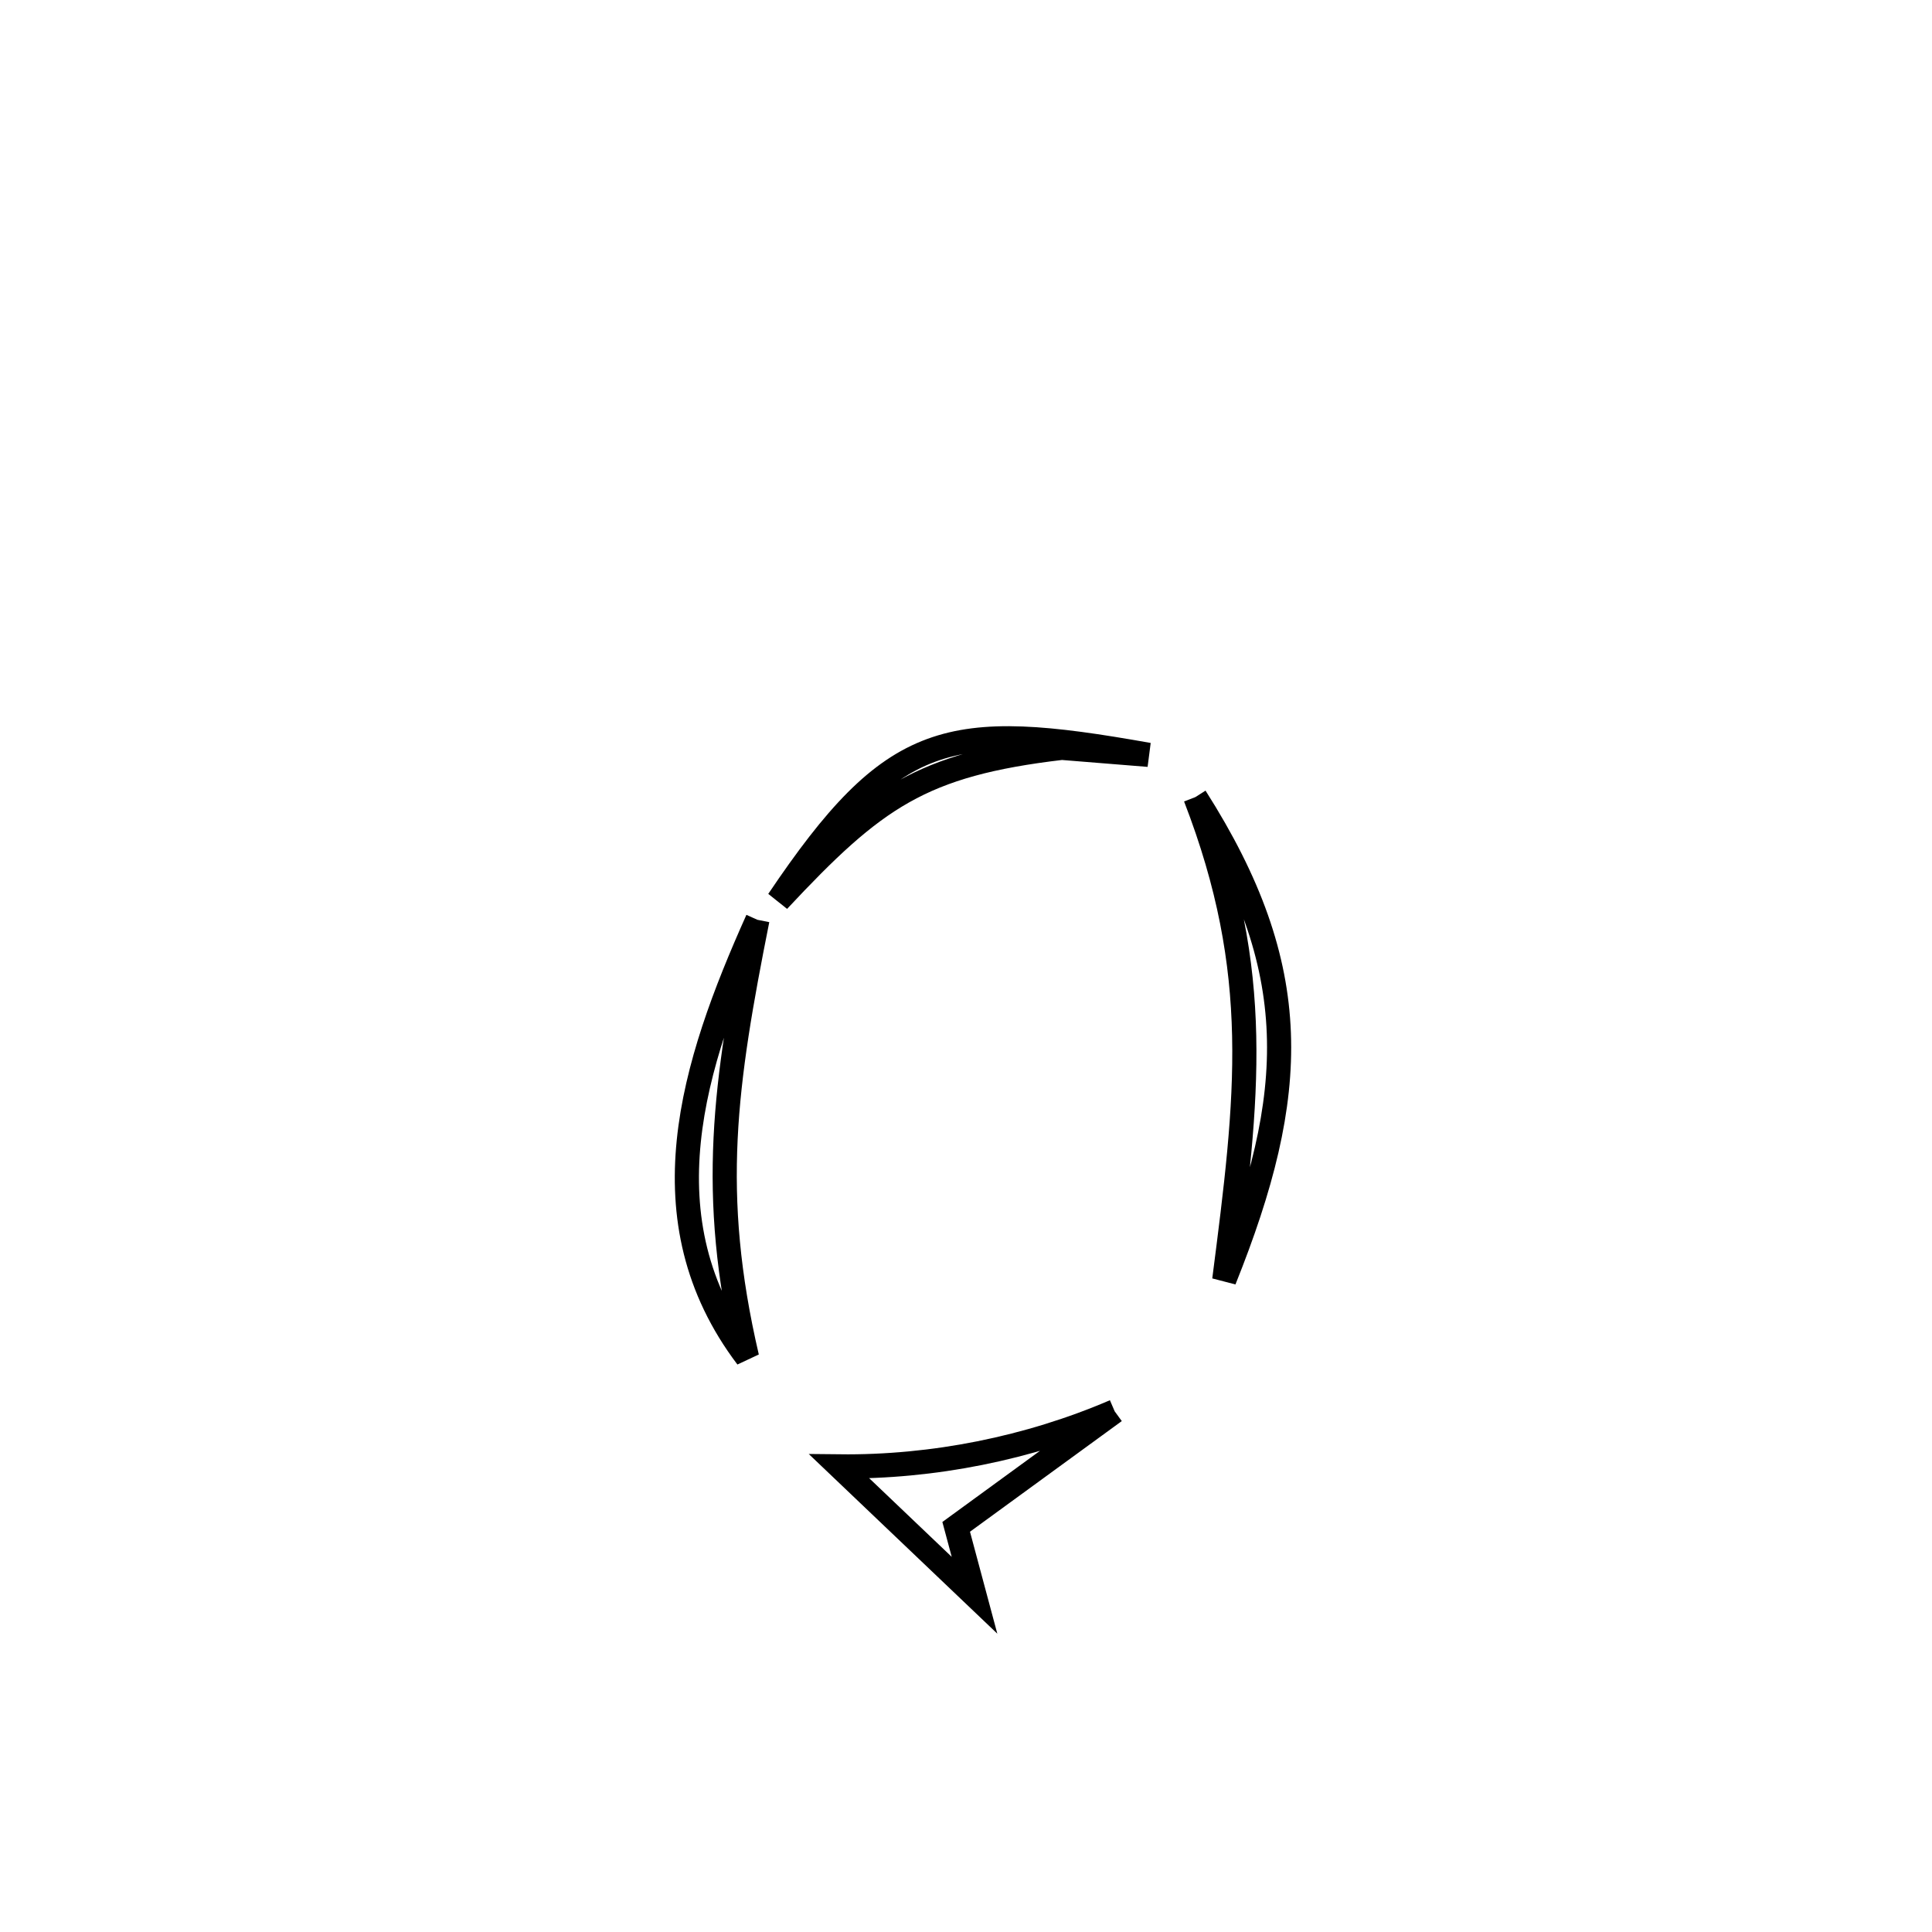 <svg xmlns="http://www.w3.org/2000/svg" viewBox="0.0 0.0 24.0 24.0" height="200px" width="200px"><path fill="none" stroke="black" stroke-width=".3" stroke-opacity="1.0"  filling="0" d="M13.189 9.29 L13.189 9.29 C13.549 9.319 13.908 9.348 14.268 9.377 L14.268 9.377 C11.77 8.932 11.094 9.071 9.668 11.188 L9.668 11.188 C10.864 9.909 11.438 9.496 13.189 9.29 L13.189 9.29"></path>
<path fill="none" stroke="black" stroke-width=".3" stroke-opacity="1.0"  filling="0" d="M14.849 9.902 L14.849 9.902 C16.207 12.035 16.137 13.584 15.208 15.9 L15.208 15.9 C15.501 13.624 15.695 12.09 14.849 9.902 L14.849 9.902"></path>
<path fill="none" stroke="black" stroke-width=".3" stroke-opacity="1.0"  filling="0" d="M9.409 11.426 L9.409 11.426 C9.003 13.467 8.804 14.816 9.28 16.86 L9.28 16.86 C7.985 15.147 8.602 13.227 9.409 11.426 L9.409 11.426"></path>
<path fill="none" stroke="black" stroke-width=".3" stroke-opacity="1.0"  filling="0" d="M13.847 17.532 L13.847 17.532 C13.456 17.817 12.241 18.702 11.878 18.967 L11.878 18.967 C11.954 19.25 12.03 19.533 12.106 19.817 L12.106 19.817 C11.546 19.283 10.986 18.749 10.426 18.216 L10.426 18.216 C11.589 18.229 12.779 17.991 13.847 17.532 L13.847 17.532"></path></svg>
